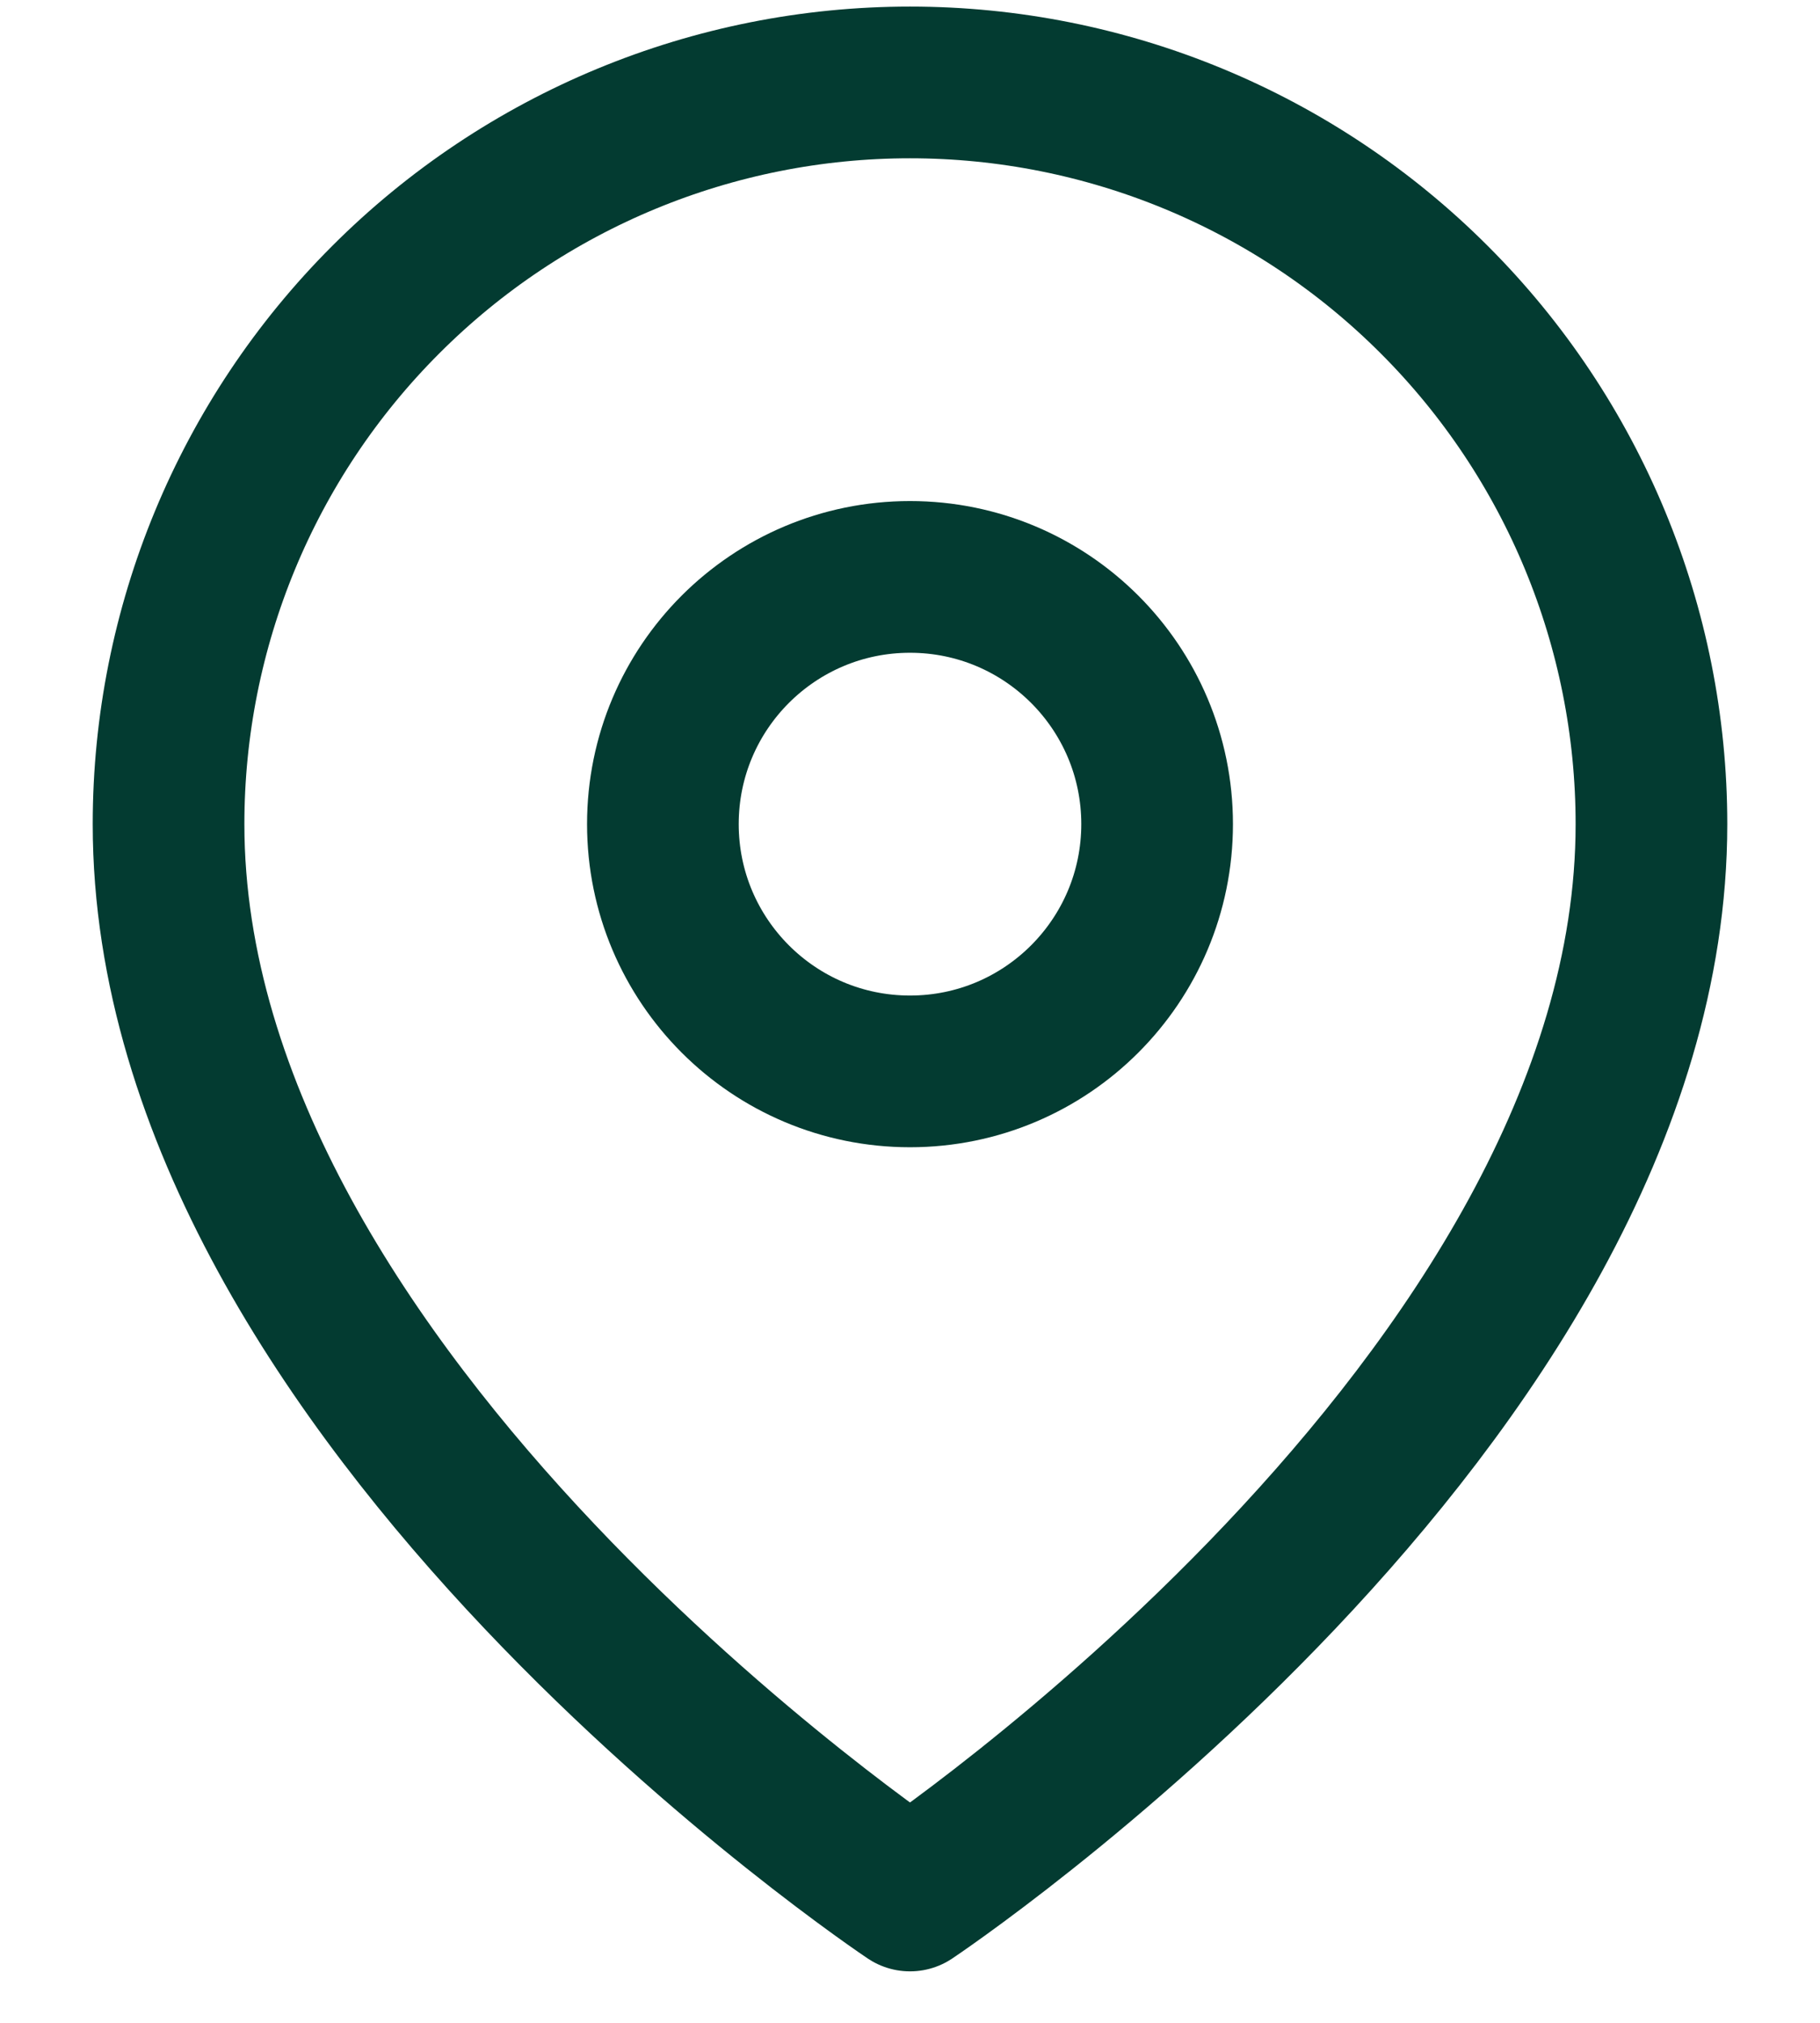 <svg width="18" height="20" viewBox="0 0 18 20" fill="none" xmlns="http://www.w3.org/2000/svg">
<path d="M16.333 8.148C16.333 13.852 9 18.741 9 18.741C9 18.741 1.667 13.852 1.667 8.148C1.667 6.203 2.439 4.338 3.815 2.963C5.19 1.587 7.055 0.815 9 0.815C10.945 0.815 12.81 1.587 14.185 2.963C15.561 4.338 16.333 6.203 16.333 8.148Z" stroke="#033B31" stroke-width="1.5" stroke-linecap="round" stroke-linejoin="round"/>
<path d="M9 10.593C10.35 10.593 11.444 9.498 11.444 8.148C11.444 6.798 10.35 5.704 9 5.704C7.65 5.704 6.556 6.798 6.556 8.148C6.556 9.498 7.65 10.593 9 10.593Z" stroke="#033B31" stroke-width="1.5" stroke-linecap="round" stroke-linejoin="round"/>
</svg>
